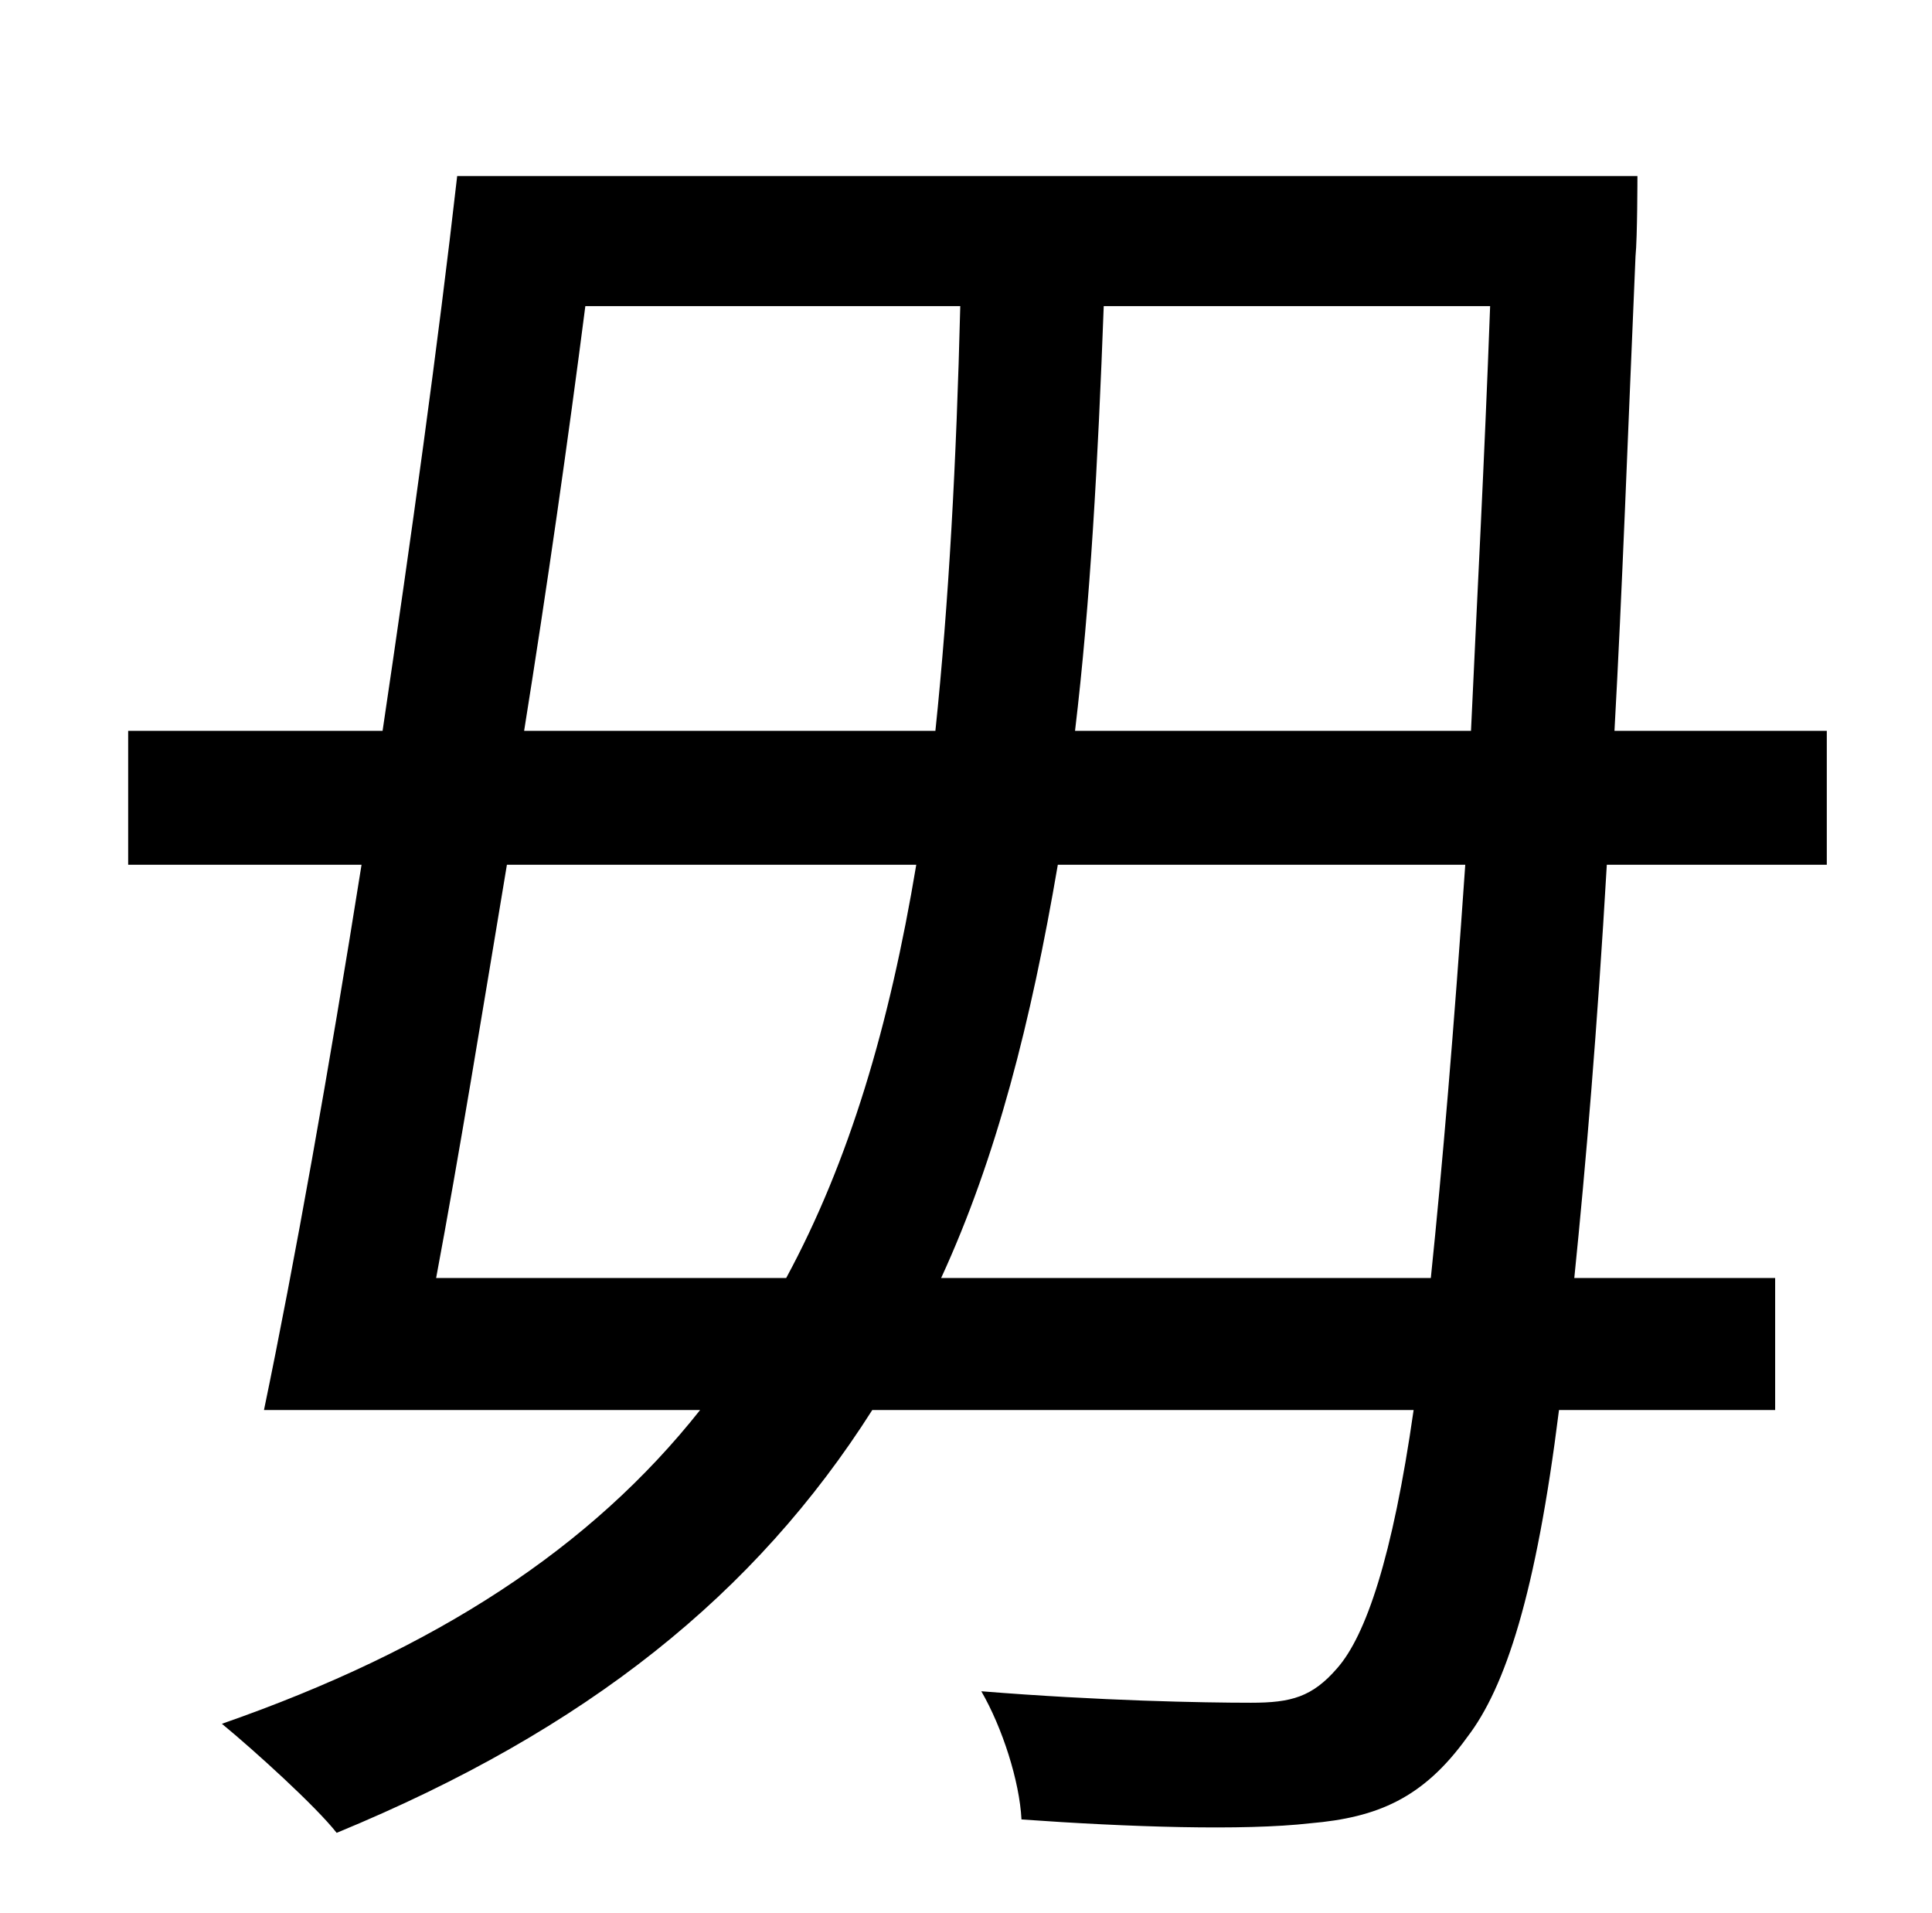 <?xml version="1.0" standalone="no"?>
<!DOCTYPE svg PUBLIC "-//W3C//DTD SVG 1.1//EN" "http://www.w3.org/Graphics/SVG/1.1/DTD/svg11.dtd" >
<svg xmlns="http://www.w3.org/2000/svg" xmlns:xlink="http://www.w3.org/1999/xlink" version="1.1" viewBox="-10 0 1010 1000">
   <path fill="currentColor"
d="M482 668h256c6 -58 12 -129 18 -216h-213c-14 82 -32 153 -61 216zM218 668h183c33 -61 54 -132 68 -216h-214c-13 78 -25 152 -37 216zM492 160h-196c-9 70 -20 147 -32 222h215c7 -67 11 -141 13 -222zM552 382h207c3 -66 7 -140 10 -222h-202c-3 81 -7 155 -15 222z
M945 452h-115c-5 86 -11 157 -17 216h105v69h-113c-12 96 -28 145 -48 171c-23 32 -47 42 -82 45c-35 4 -95 2 -151 -2c-1 -20 -10 -48 -21 -67c62 5 116 6 141 6c21 0 32 -3 45 -18c15 -17 29 -58 40 -135h-283c-61 96 -149 167 -280 221c-11 -14 -43 -43 -60 -57
c112 -39 193 -92 250 -164h-228c16 -77 34 -178 51 -285h-122v-70h133c15 -101 29 -202 39 -290h617s0 32 -1 42c-4 93 -7 176 -11 248h111v70z" />
</svg>
